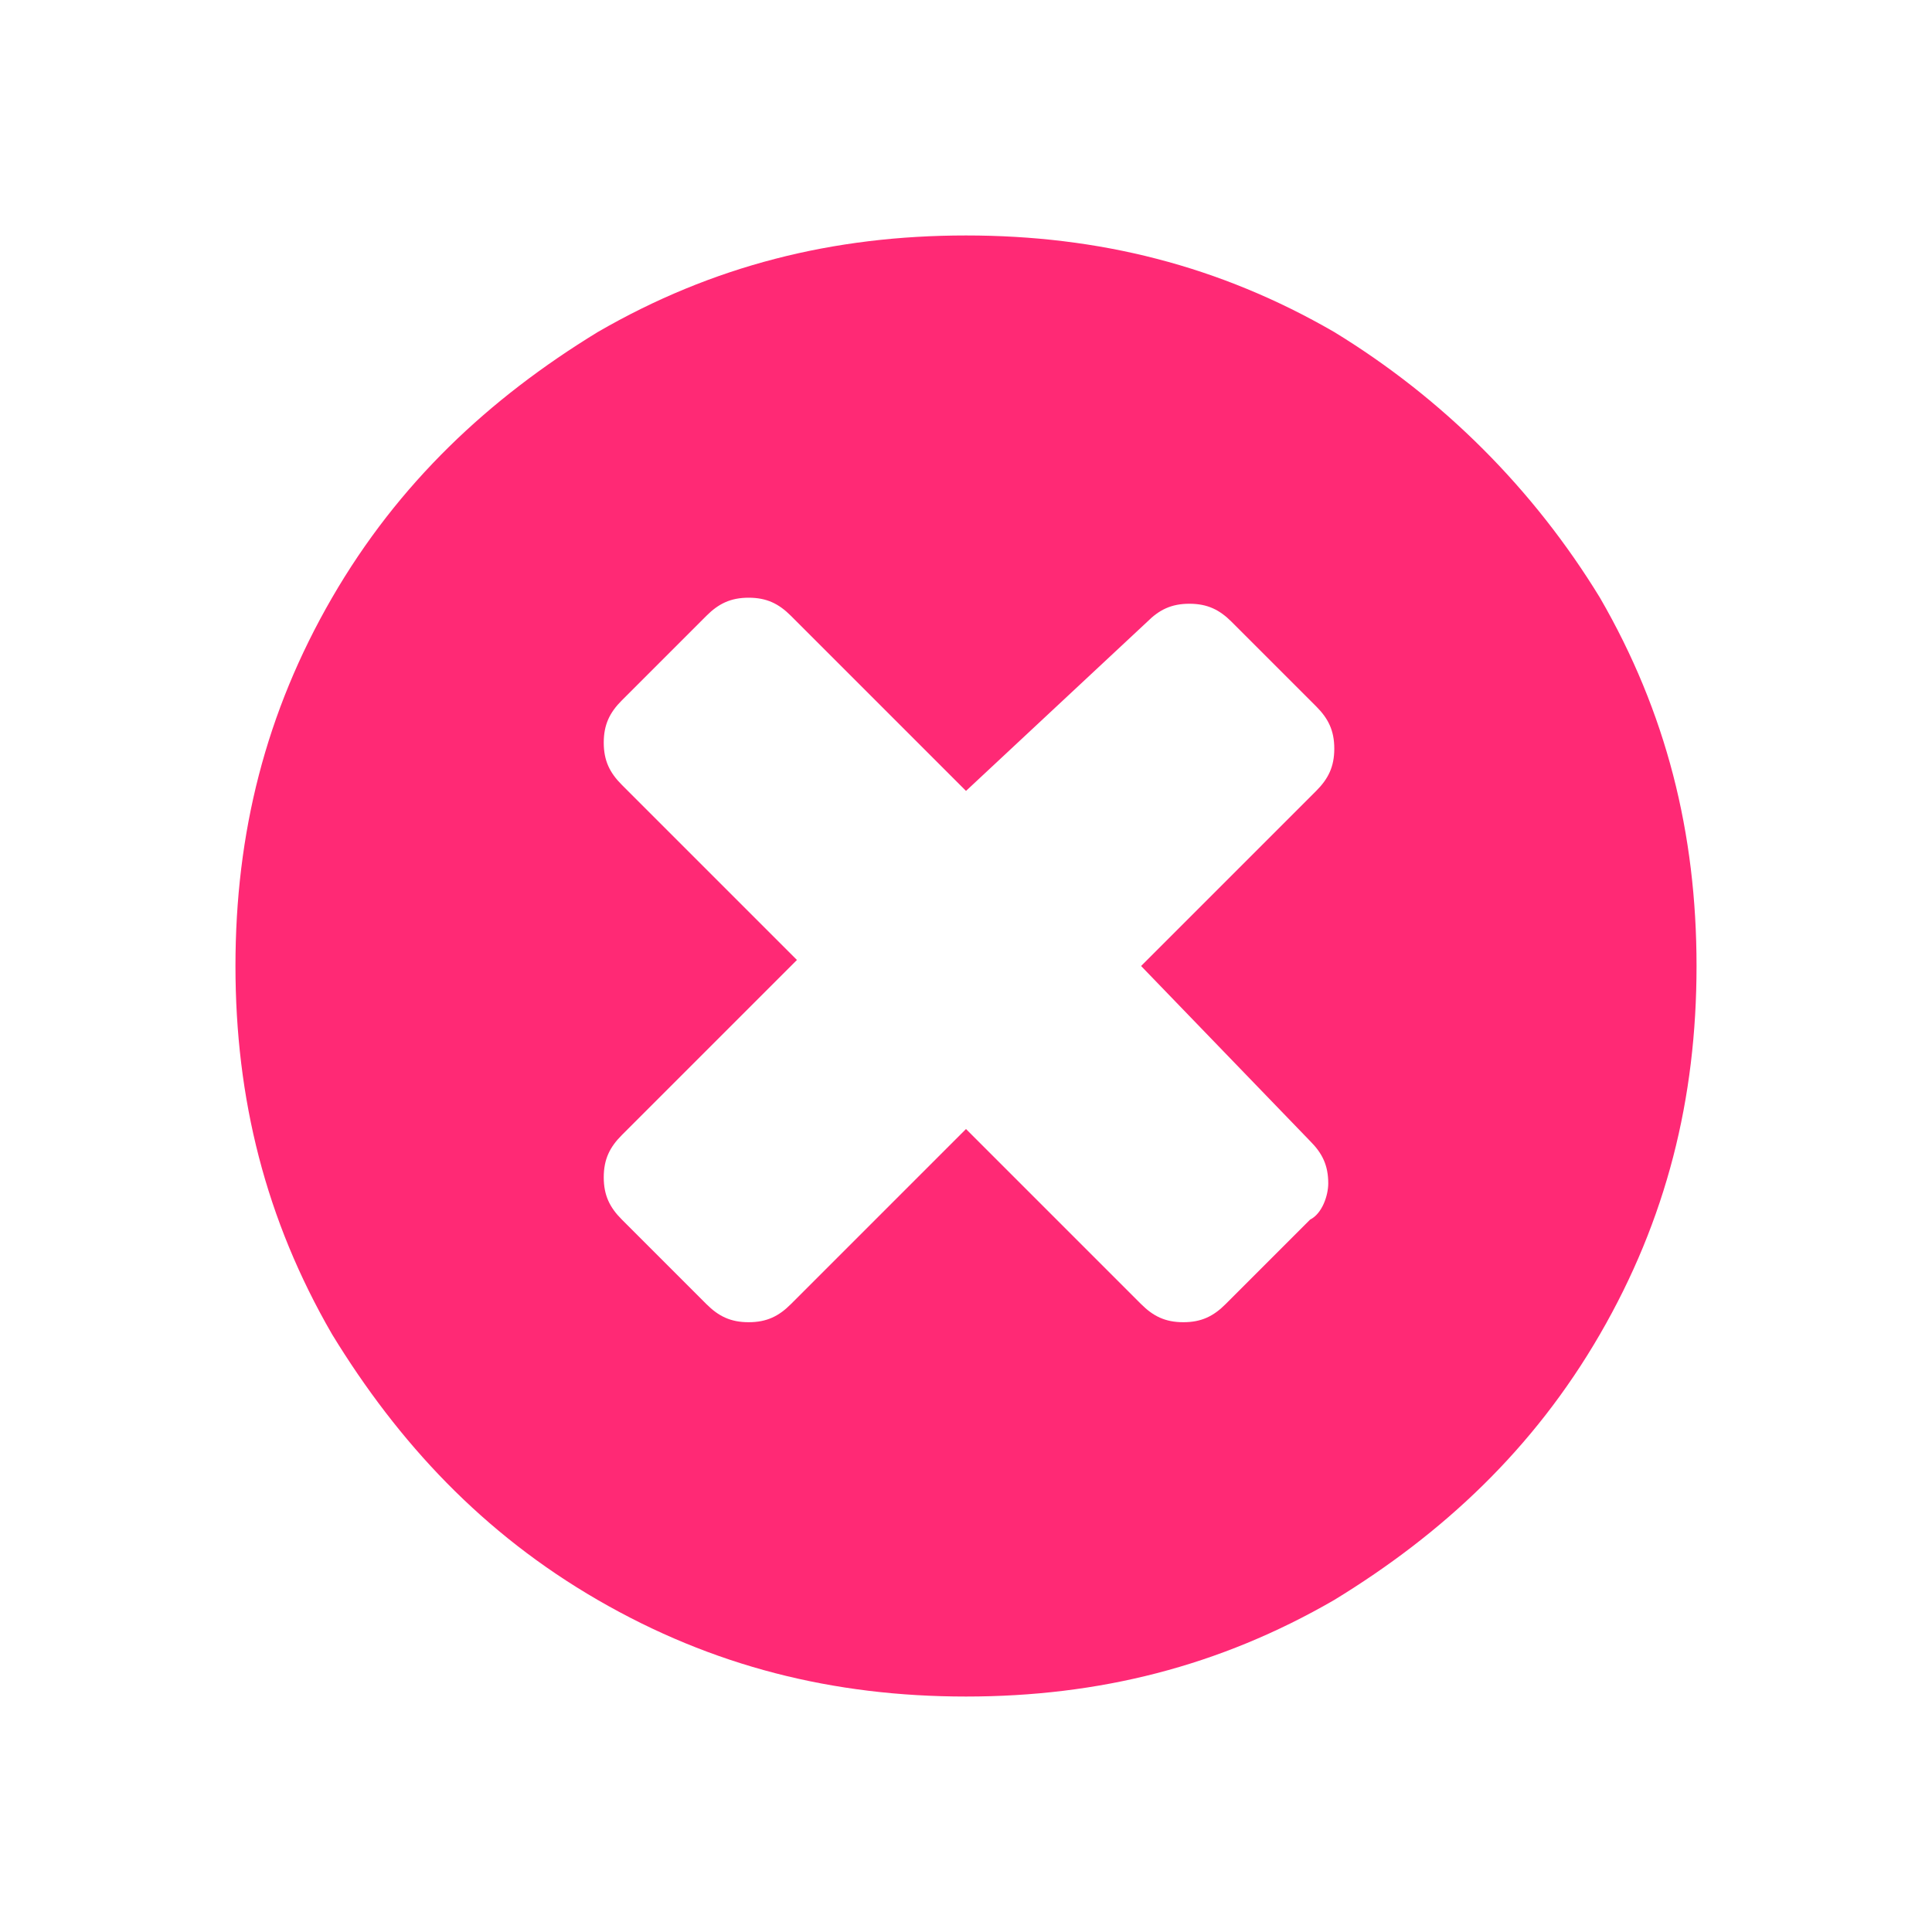 <svg xmlns="http://www.w3.org/2000/svg" viewBox="0 0 32 32">
  <path fill="#ff2975" d="M26.5 9.9c1.1 1.9 1.6 3.9 1.6 6.1s-.5 4.2-1.6 6.1c-1.1 1.9-2.6 3.3-4.4 4.4-1.9 1.1-3.9 1.6-6.1 1.6s-4.2-.5-6.1-1.6c-1.9-1.1-3.3-2.6-4.4-4.4-1.1-1.9-1.6-3.9-1.6-6.1s.5-4.2 1.6-6.1C6.6 8 8.1 6.6 9.9 5.5c1.9-1.1 3.9-1.6 6.1-1.6s4.2.5 6.1 1.6c1.8 1.1 3.3 2.6 4.4 4.4zM22 19.6c0-.3-.1-.5-.3-.7L18.9 16l2.9-2.9c.2-.2.3-.4.3-.7 0-.3-.1-.5-.3-.7l-1.4-1.4c-.2-.2-.4-.3-.7-.3-.3 0-.5.1-.7.3l-3 2.8-2.9-2.9c-.2-.2-.4-.3-.7-.3-.3 0-.5.1-.7.3l-1.4 1.4c-.2.2-.3.4-.3.7 0 .3.1.5.3.7l2.9 2.9-2.9 2.9c-.2.2-.3.4-.3.7 0 .3.1.5.3.7l1.4 1.4c.2.2.4.3.7.3.3 0 .5-.1.7-.3l2.9-2.9 2.9 2.9c.2.2.4.3.7.3.3 0 .5-.1.7-.3l1.4-1.4c.2-.1.3-.4.3-.6z"/>
</svg>